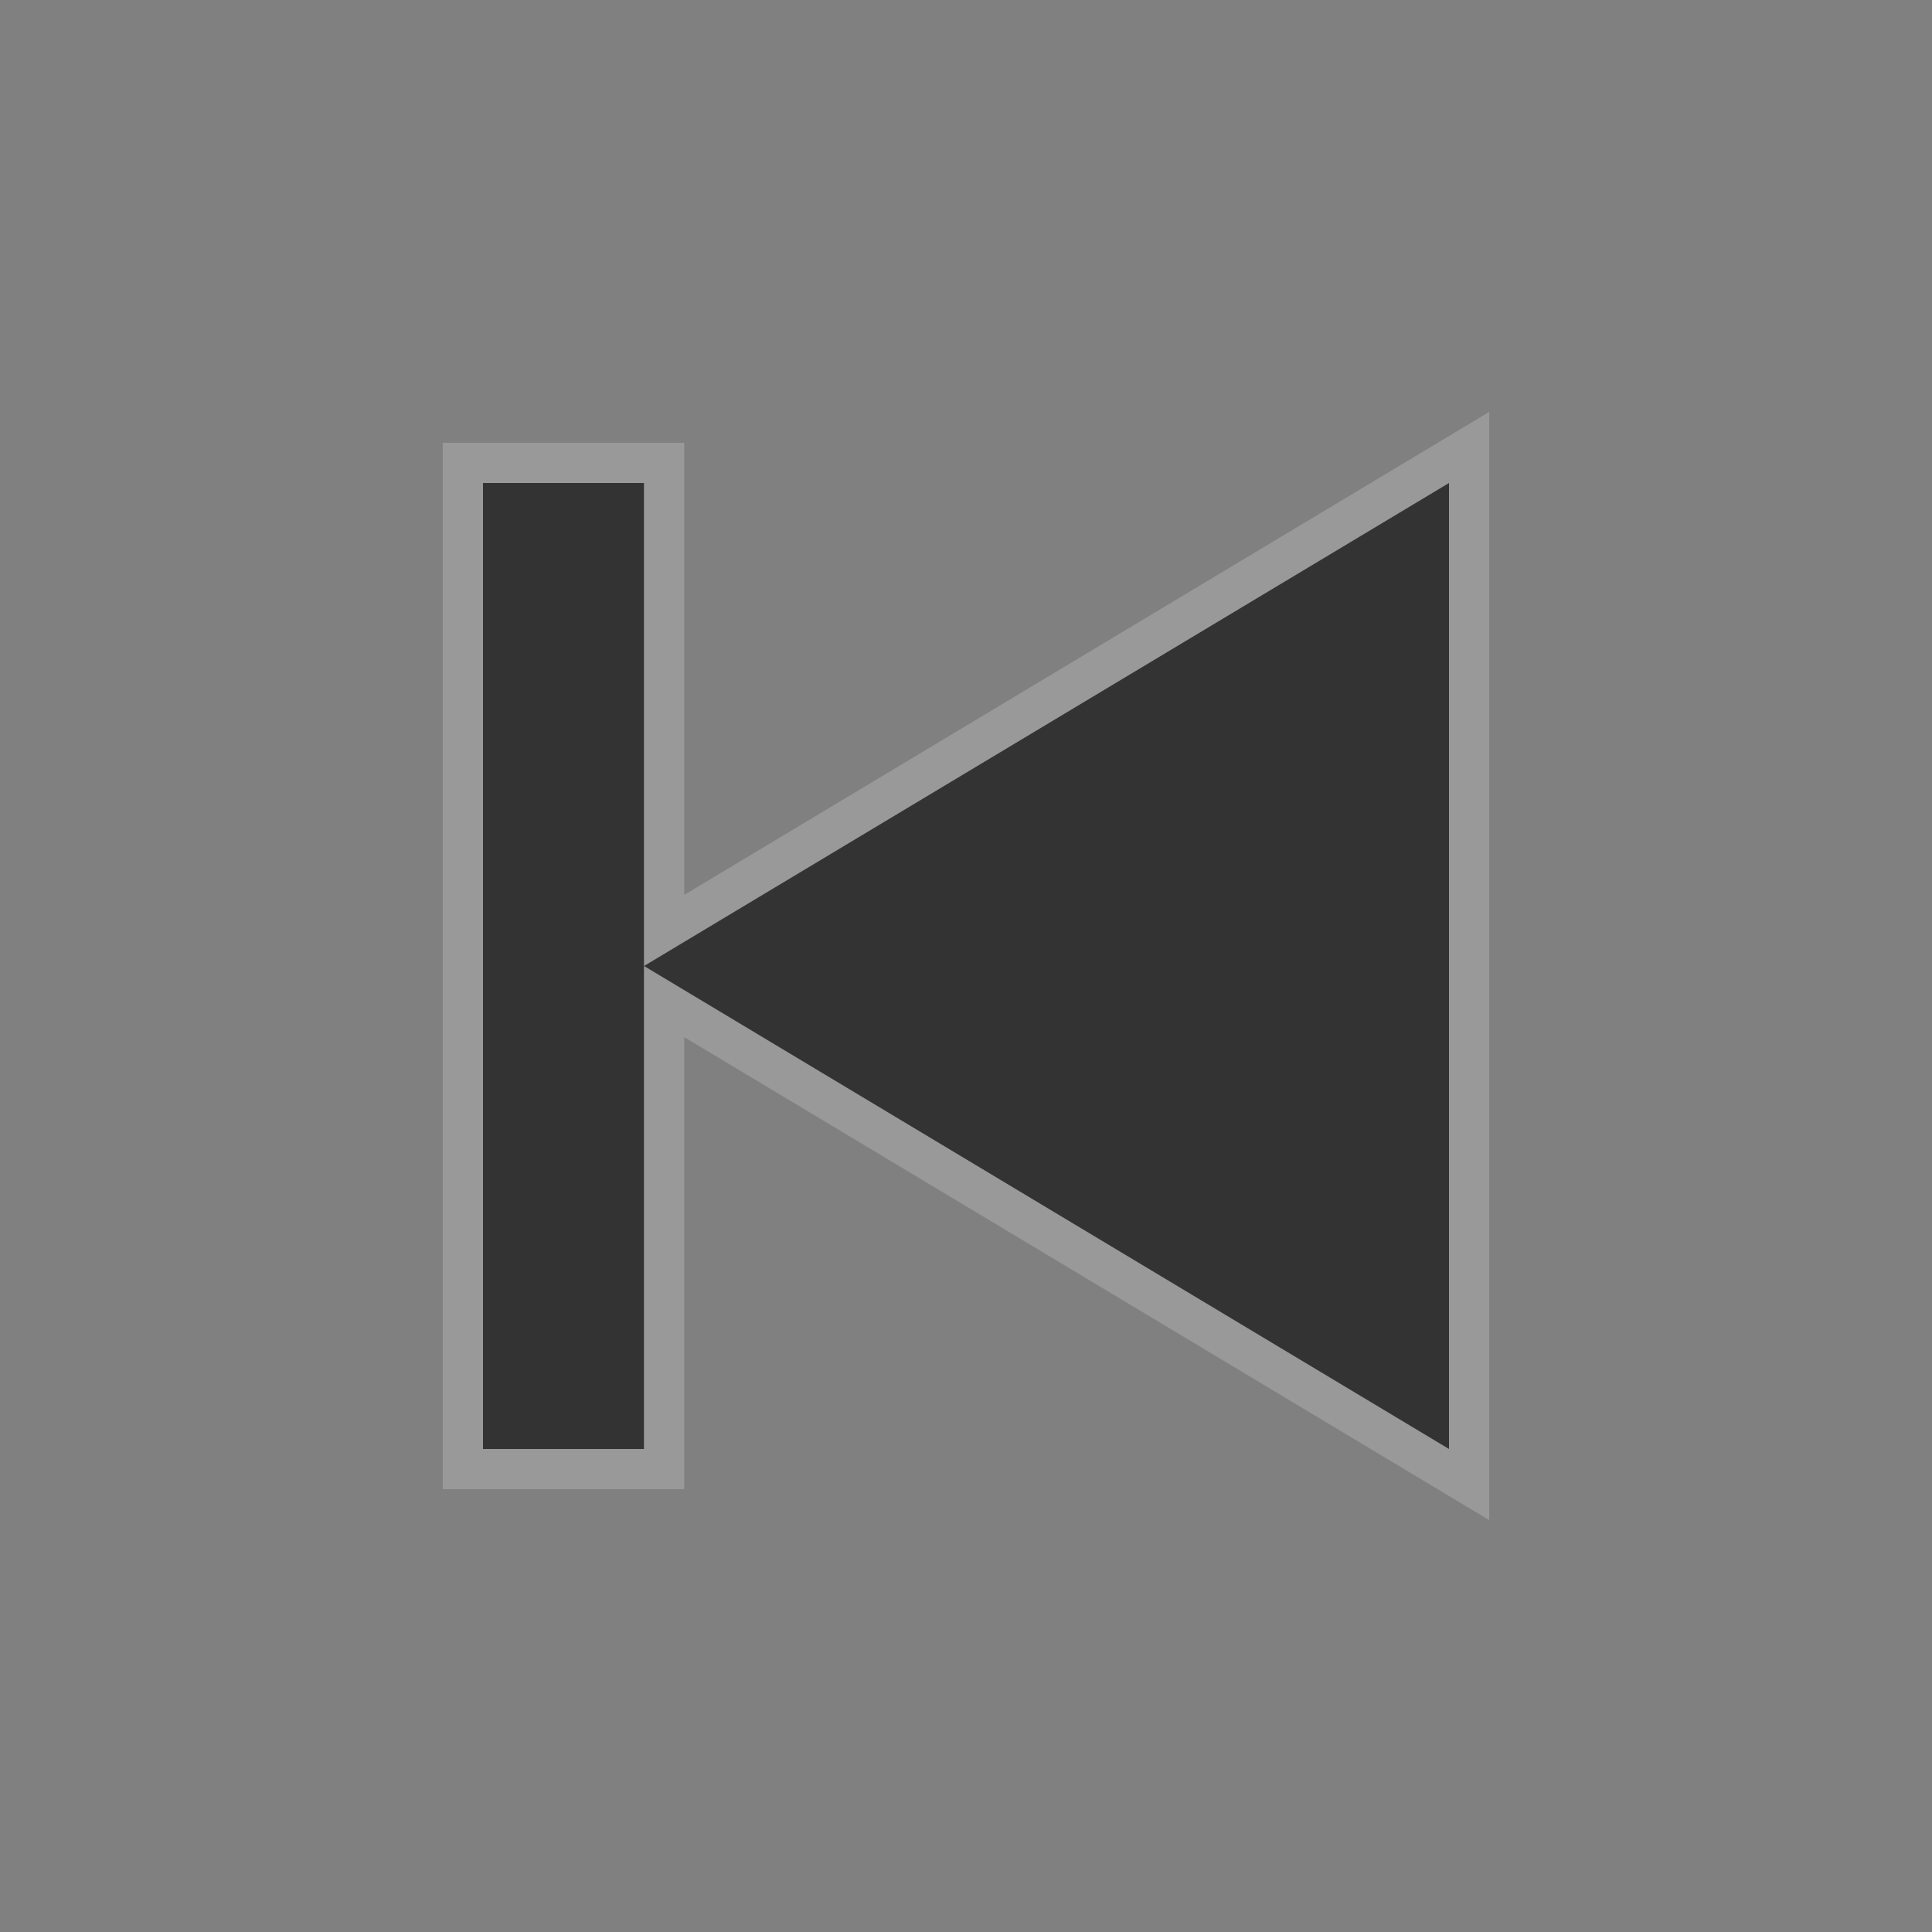 <?xml version="1.0" encoding="UTF-8" standalone="no"?>
<!-- Created with Inkscape (http://www.inkscape.org/) -->

<svg
   xmlns:dc="http://purl.org/dc/elements/1.1/"
   xmlns:cc="http://creativecommons.org/ns#"
   xmlns:rdf="http://www.w3.org/1999/02/22-rdf-syntax-ns#"
   xmlns:svg="http://www.w3.org/2000/svg"
   xmlns="http://www.w3.org/2000/svg"
   xmlns:sodipodi="http://sodipodi.sourceforge.net/DTD/sodipodi-0.dtd"
   xmlns:inkscape="http://www.inkscape.org/namespaces/inkscape"
   width="24"
   height="24"
   id="svg2"
   version="1.1"
   inkscape:version="0.48.3.1 r9886"
   sodipodi:docname="media-skip-forward.svg">
  <rect width="100%" height="100%" fill="#808080" stroke="none"/>
  <defs
     id="defs4" />
  <sodipodi:namedview
     id="base"
     pagecolor="#ffffff"
     bordercolor="#666666"
     borderopacity="1.0"
     inkscape:pageopacity="0.0"
     inkscape:pageshadow="2"
     inkscape:zoom="7.919596"
     inkscape:cx="2.9885495"
     inkscape:cy="9.0104084"
     inkscape:document-units="px"
     inkscape:current-layer="layer1"
     showgrid="false"
     inkscape:window-width="1280"
     inkscape:window-height="751"
     inkscape:window-x="0"
     inkscape:window-y="24"
     inkscape:window-maximized="1" />
  <g
     inkscape:label="Livello 1"
     inkscape:groupmode="layer"
     id="layer1"
     transform="translate(0,-1028.362)">
    <path
       id="path3757"
       d="m 18,1034.362 0,12 -10,-6 10,-6 z m -10,6 0,6 -2,0 0,-12 2,0 0,6 z"
       style="opacity:0.2;fill:#ffffff;fill-opacity:1;stroke:#ffffff;stroke-opacity:1"
       inkscape:connector-curvature="0" />
    <path
       style="fill:#333333;fill-opacity:1;stroke:none"
       d="m 18,1034.362 0,12 -10,-6 10,-6 z m -10,6 0,6 -2,0 0,-12 2,0 0,6 z"
       id="path2985"
       inkscape:connector-curvature="0" />
  </g>
</svg>
